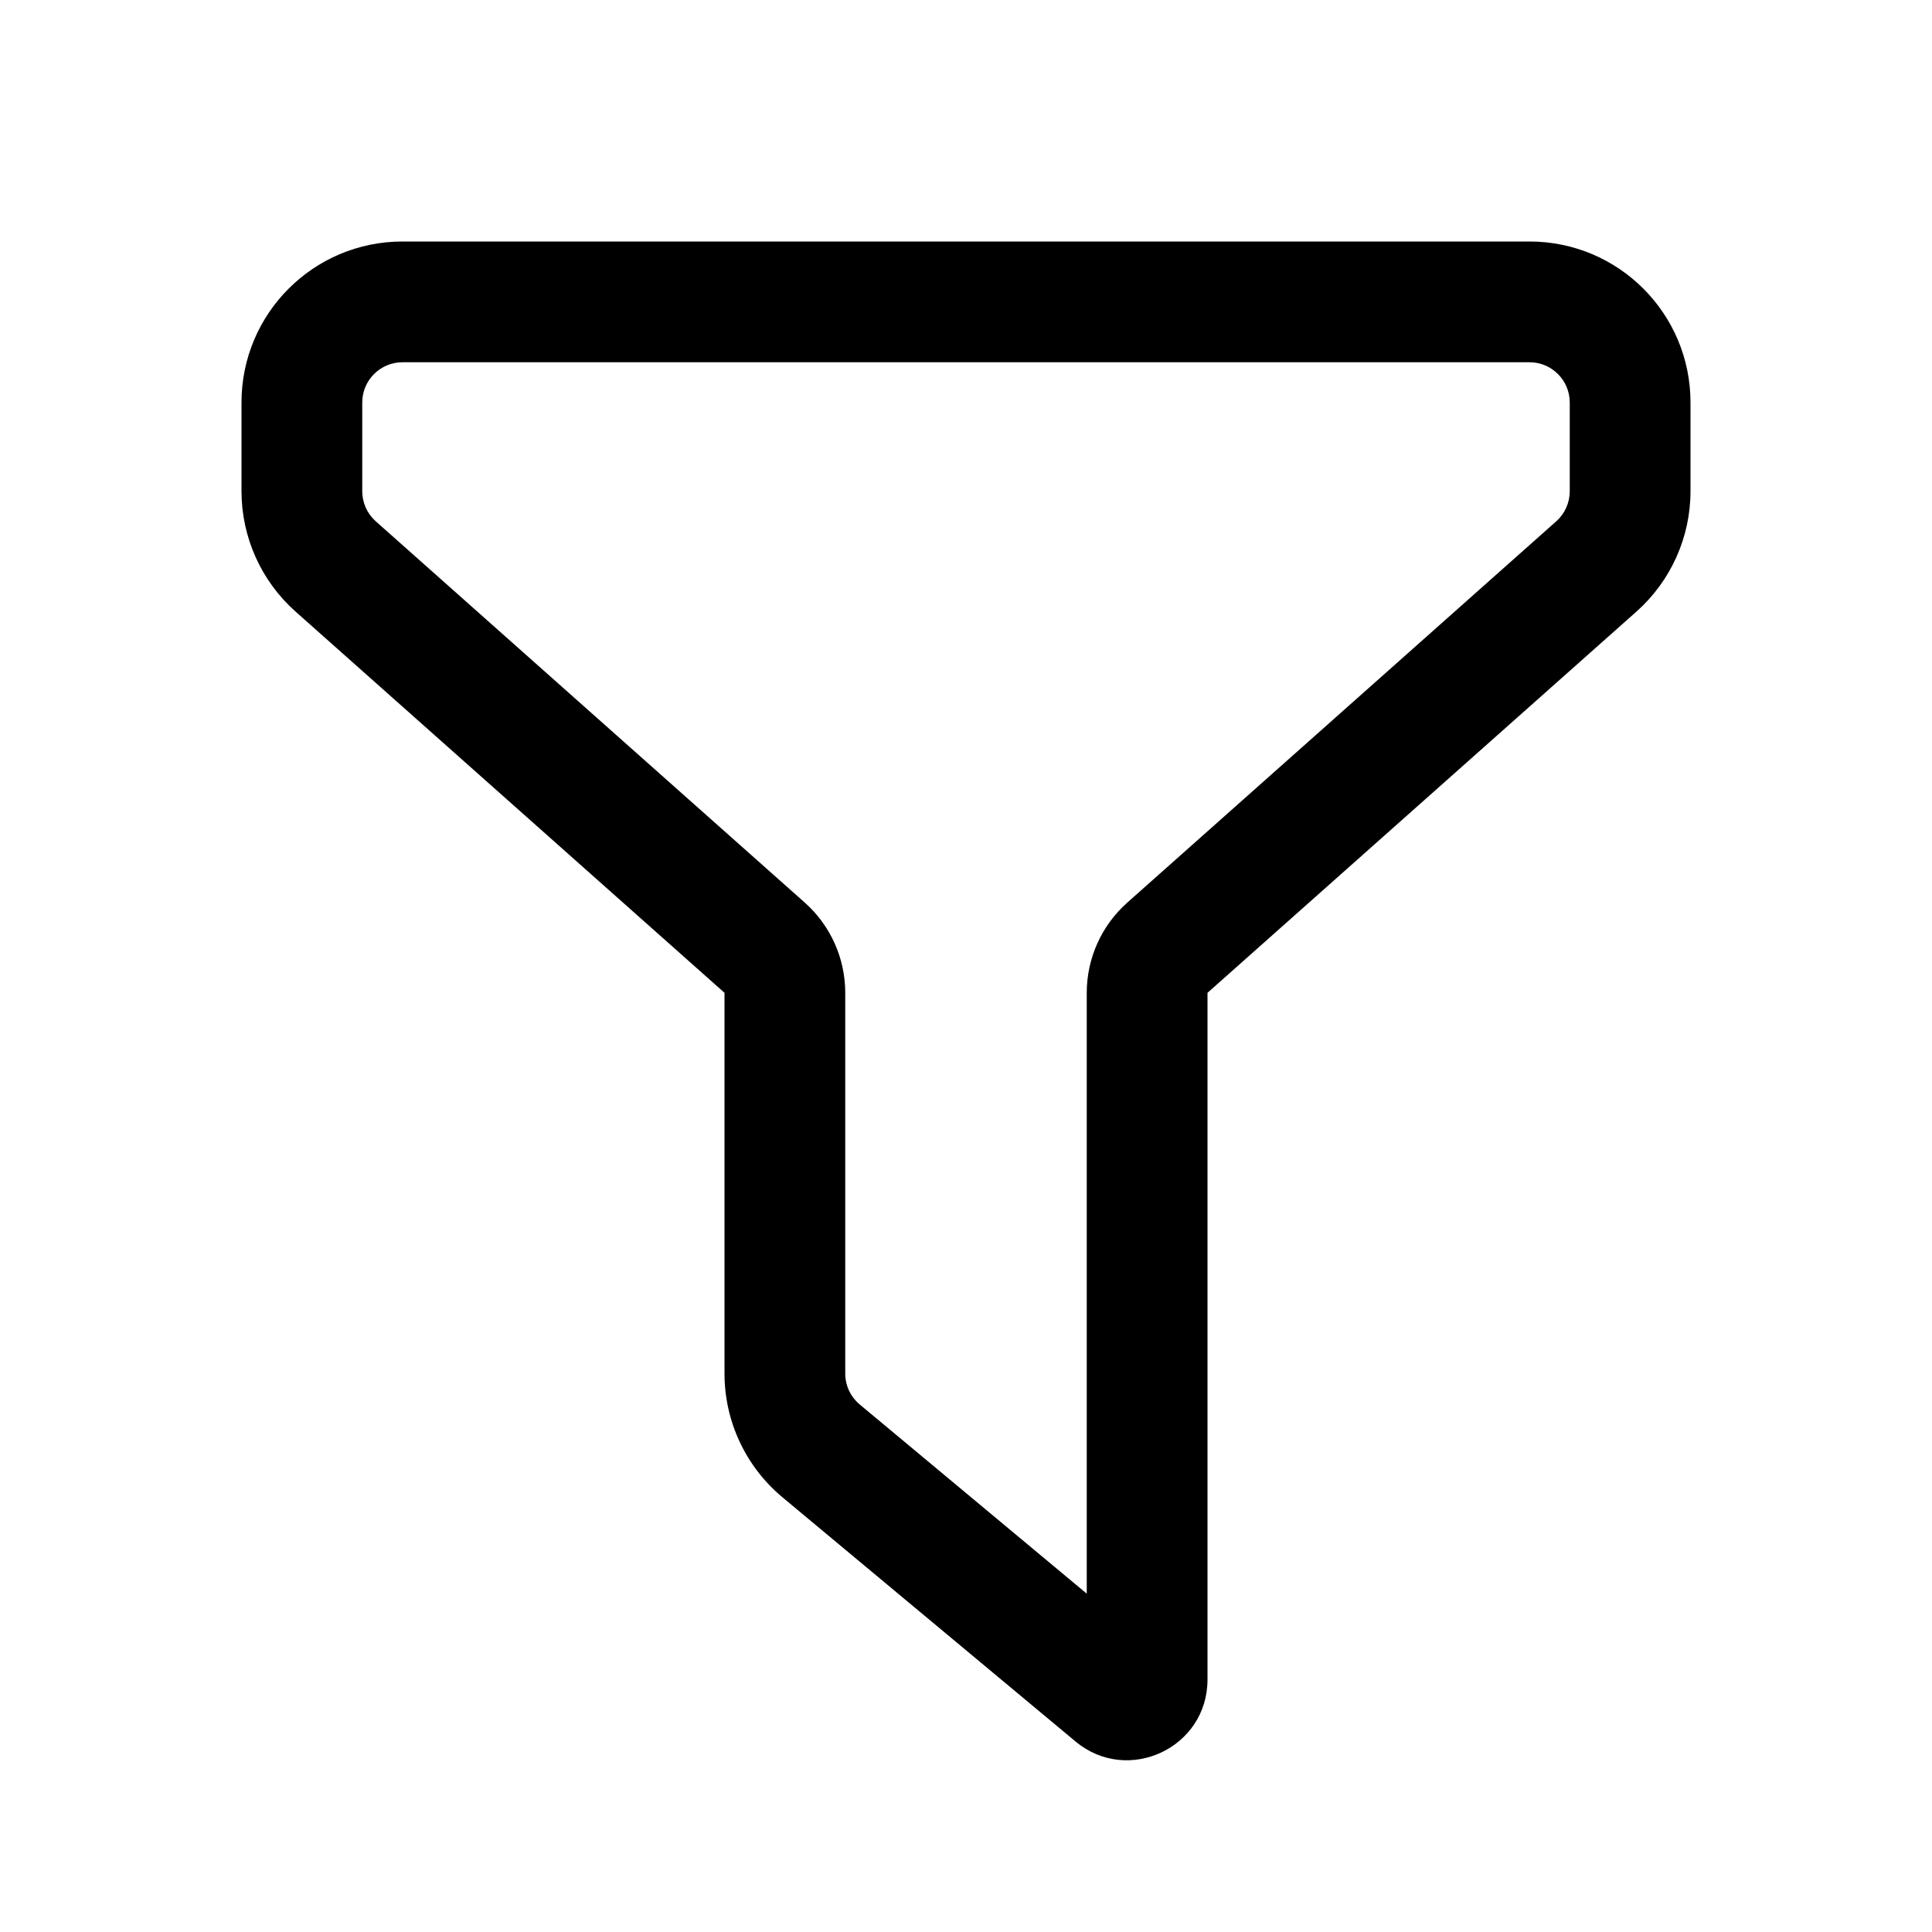 <svg width="24" height="24" viewBox="0 0 24 24" fill="currentColor" xmlns="http://www.w3.org/2000/svg"><path fill-rule="evenodd" clip-rule="evenodd" d="M9.997 11.212C10.317 11.497 10.5 11.905 10.5 12.333V17.063C10.5 17.212 10.566 17.352 10.68 17.447L13.5 19.797V12.333C13.5 11.905 13.683 11.497 14.004 11.212L19.332 6.476C19.439 6.381 19.5 6.245 19.5 6.102V5C19.5 4.724 19.276 4.5 19 4.5H5C4.724 4.5 4.5 4.724 4.5 5V6.102C4.5 6.245 4.561 6.381 4.668 6.476L9.997 11.212ZM15 12.333L20.329 7.597C20.756 7.217 21 6.673 21 6.102V5C21 3.895 20.105 3 19 3H5C3.895 3 3 3.895 3 5V6.102C3 6.673 3.244 7.217 3.671 7.597L9 12.333V17.063C9 17.657 9.264 18.22 9.72 18.6L13.36 21.633C14.011 22.176 15 21.713 15 20.865V12.333Z"/></svg>
